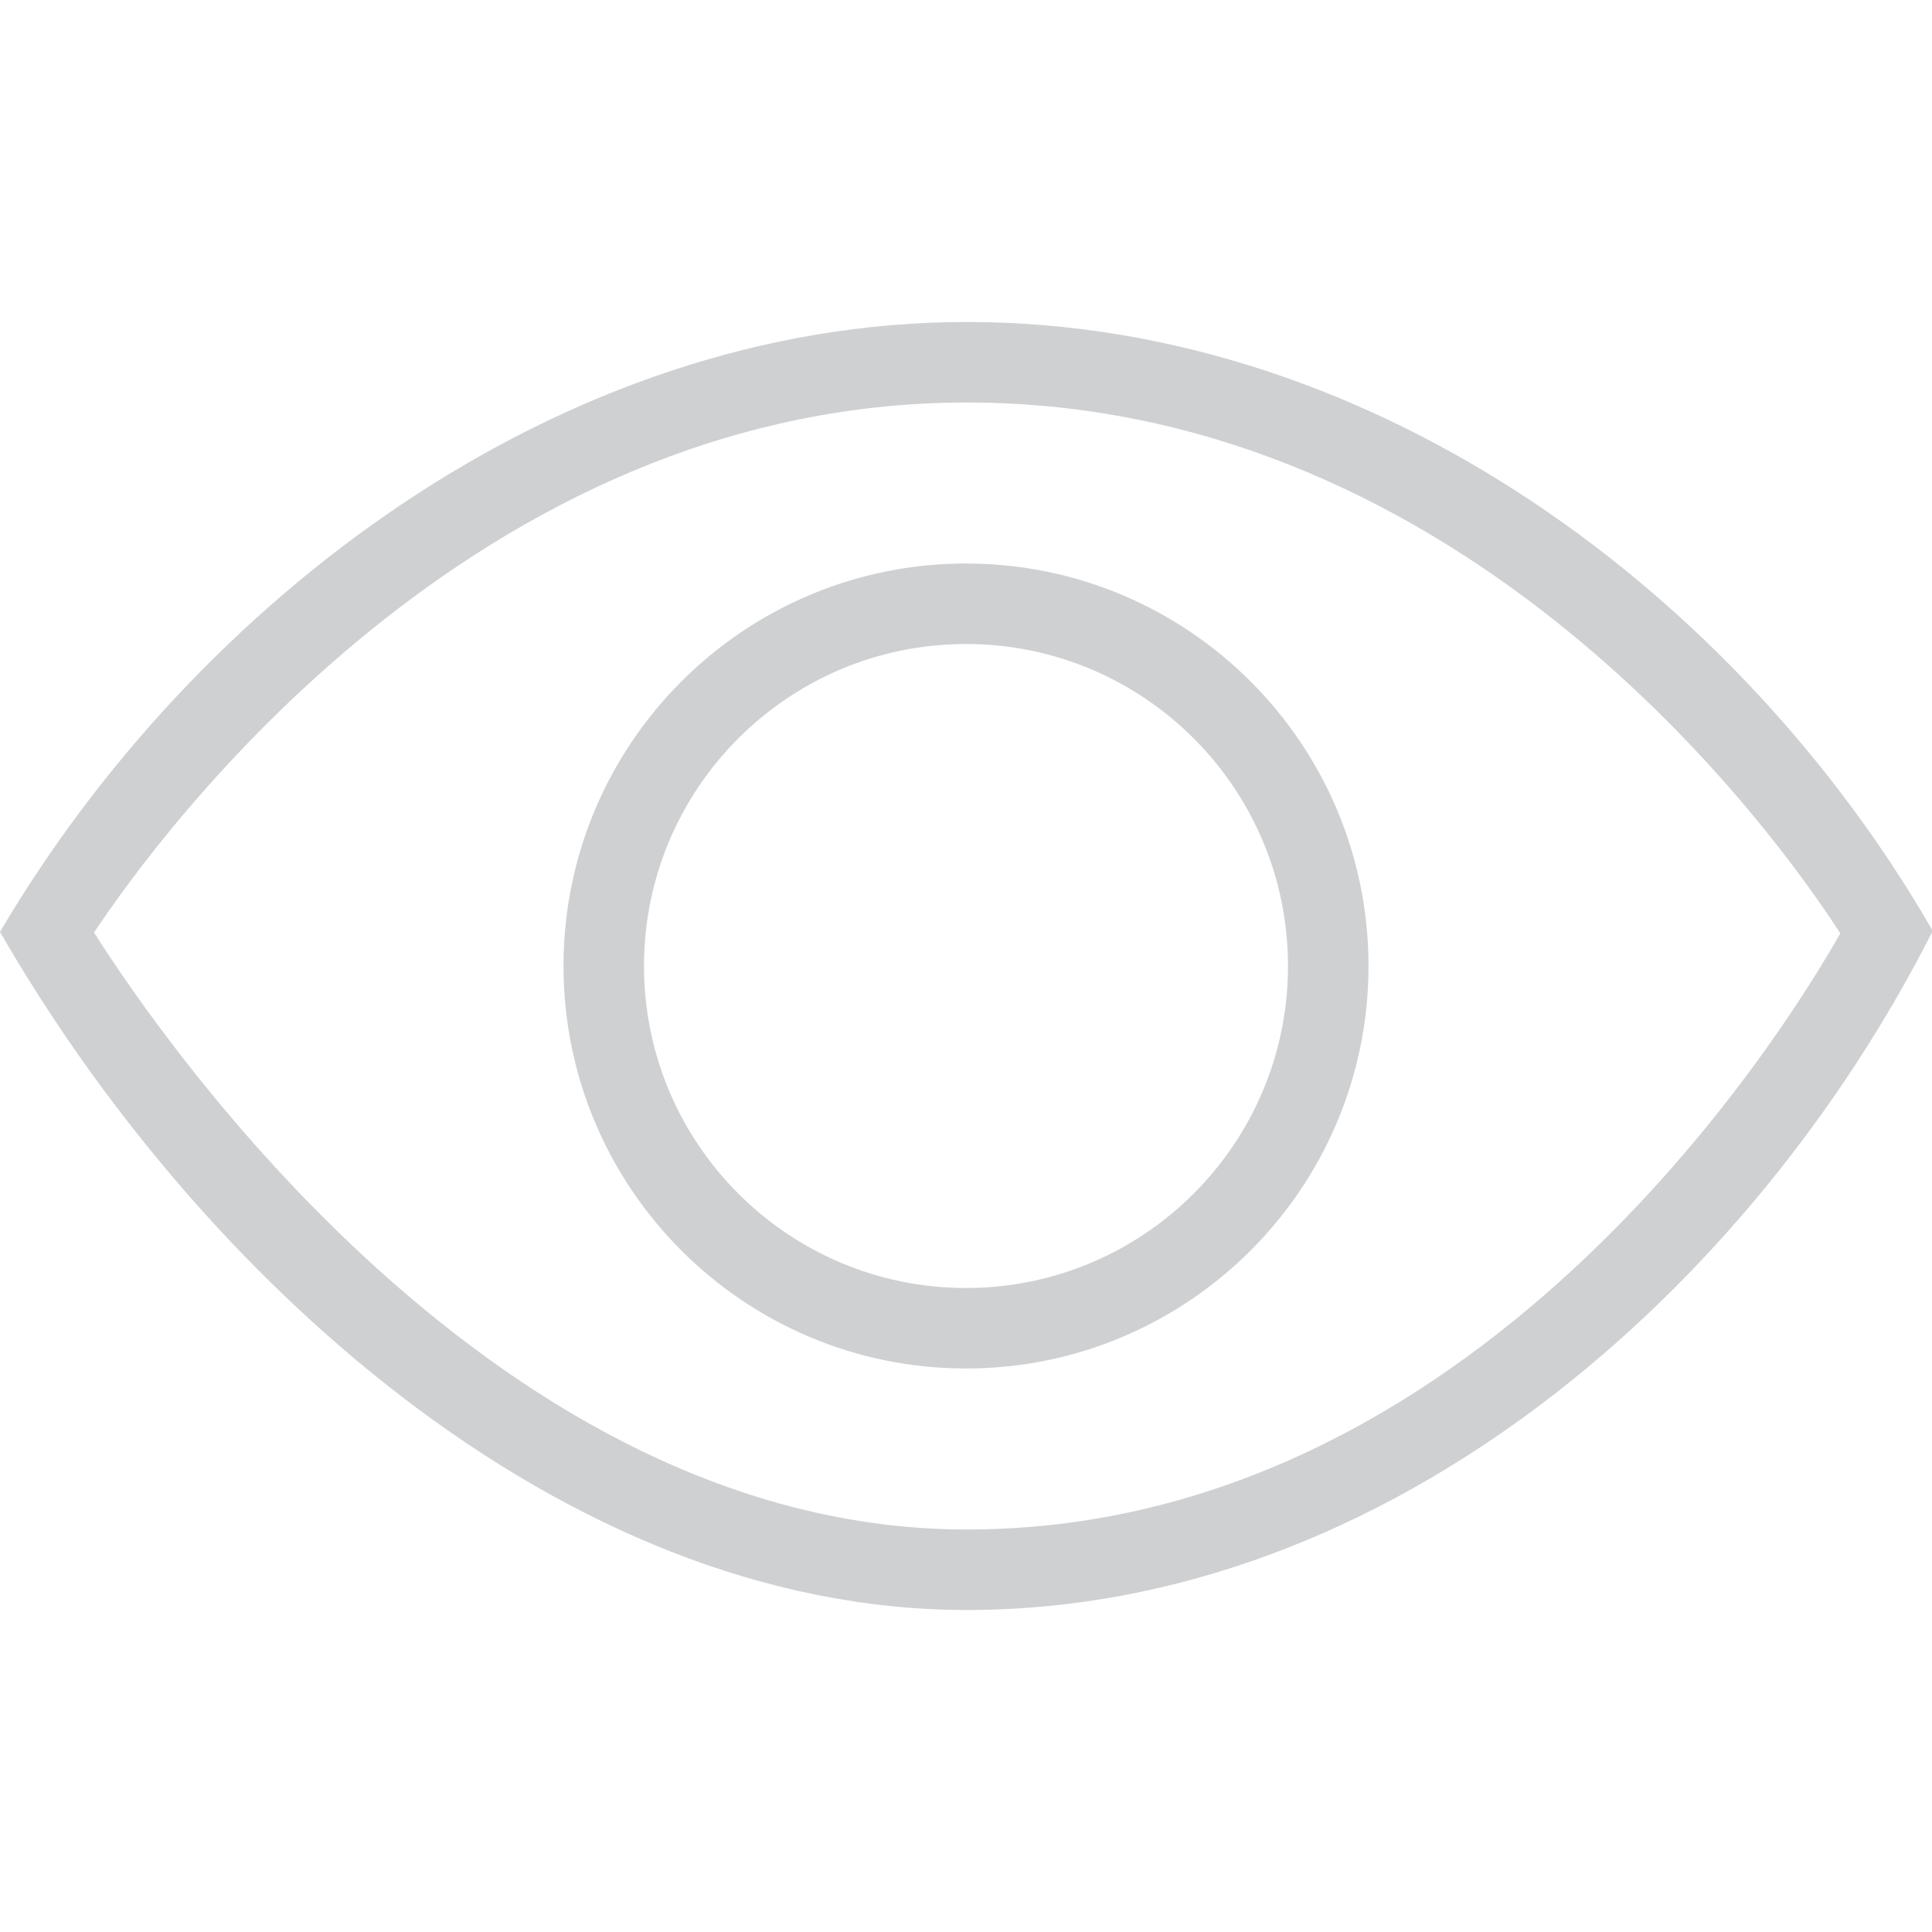 <svg width="24" height="24" viewBox="0 0 24 24" fill="none" xmlns="http://www.w3.org/2000/svg">
<g clip-path="url(#clip0_1128_12051)">
<path fill-rule="evenodd" clip-rule="evenodd" d="M12.01 20C6.945 20 2.424 15.789 0 11.576C2.418 7.473 6.943 4 12.01 4C17.145 4 21.645 7.453 24.009 11.564C21.768 15.994 17.283 20 12.01 20ZM1.168 11.584C2.011 12.915 6.186 19 12.01 19C18.315 19 22.122 12.897 22.861 11.595C22.089 10.397 18.255 5 12.01 5C5.894 5 1.985 10.355 1.168 11.584ZM12 7C14.76 7 17 9.24 17 12C17 14.76 14.76 17 12 17C9.24 17 7 14.76 7 12C7 9.24 9.24 7 12 7ZM12 8C14.208 8 16 9.792 16 12C16 14.208 14.208 16 12 16C9.792 16 8 14.208 8 12C8 9.792 9.792 8 12 8Z" fill="#CFD0D2"/>
</g>
<defs>
<clipPath id="clip0_1128_12051">
<rect width="24" height="24" fill="white"/>
</clipPath>
</defs>
</svg>

